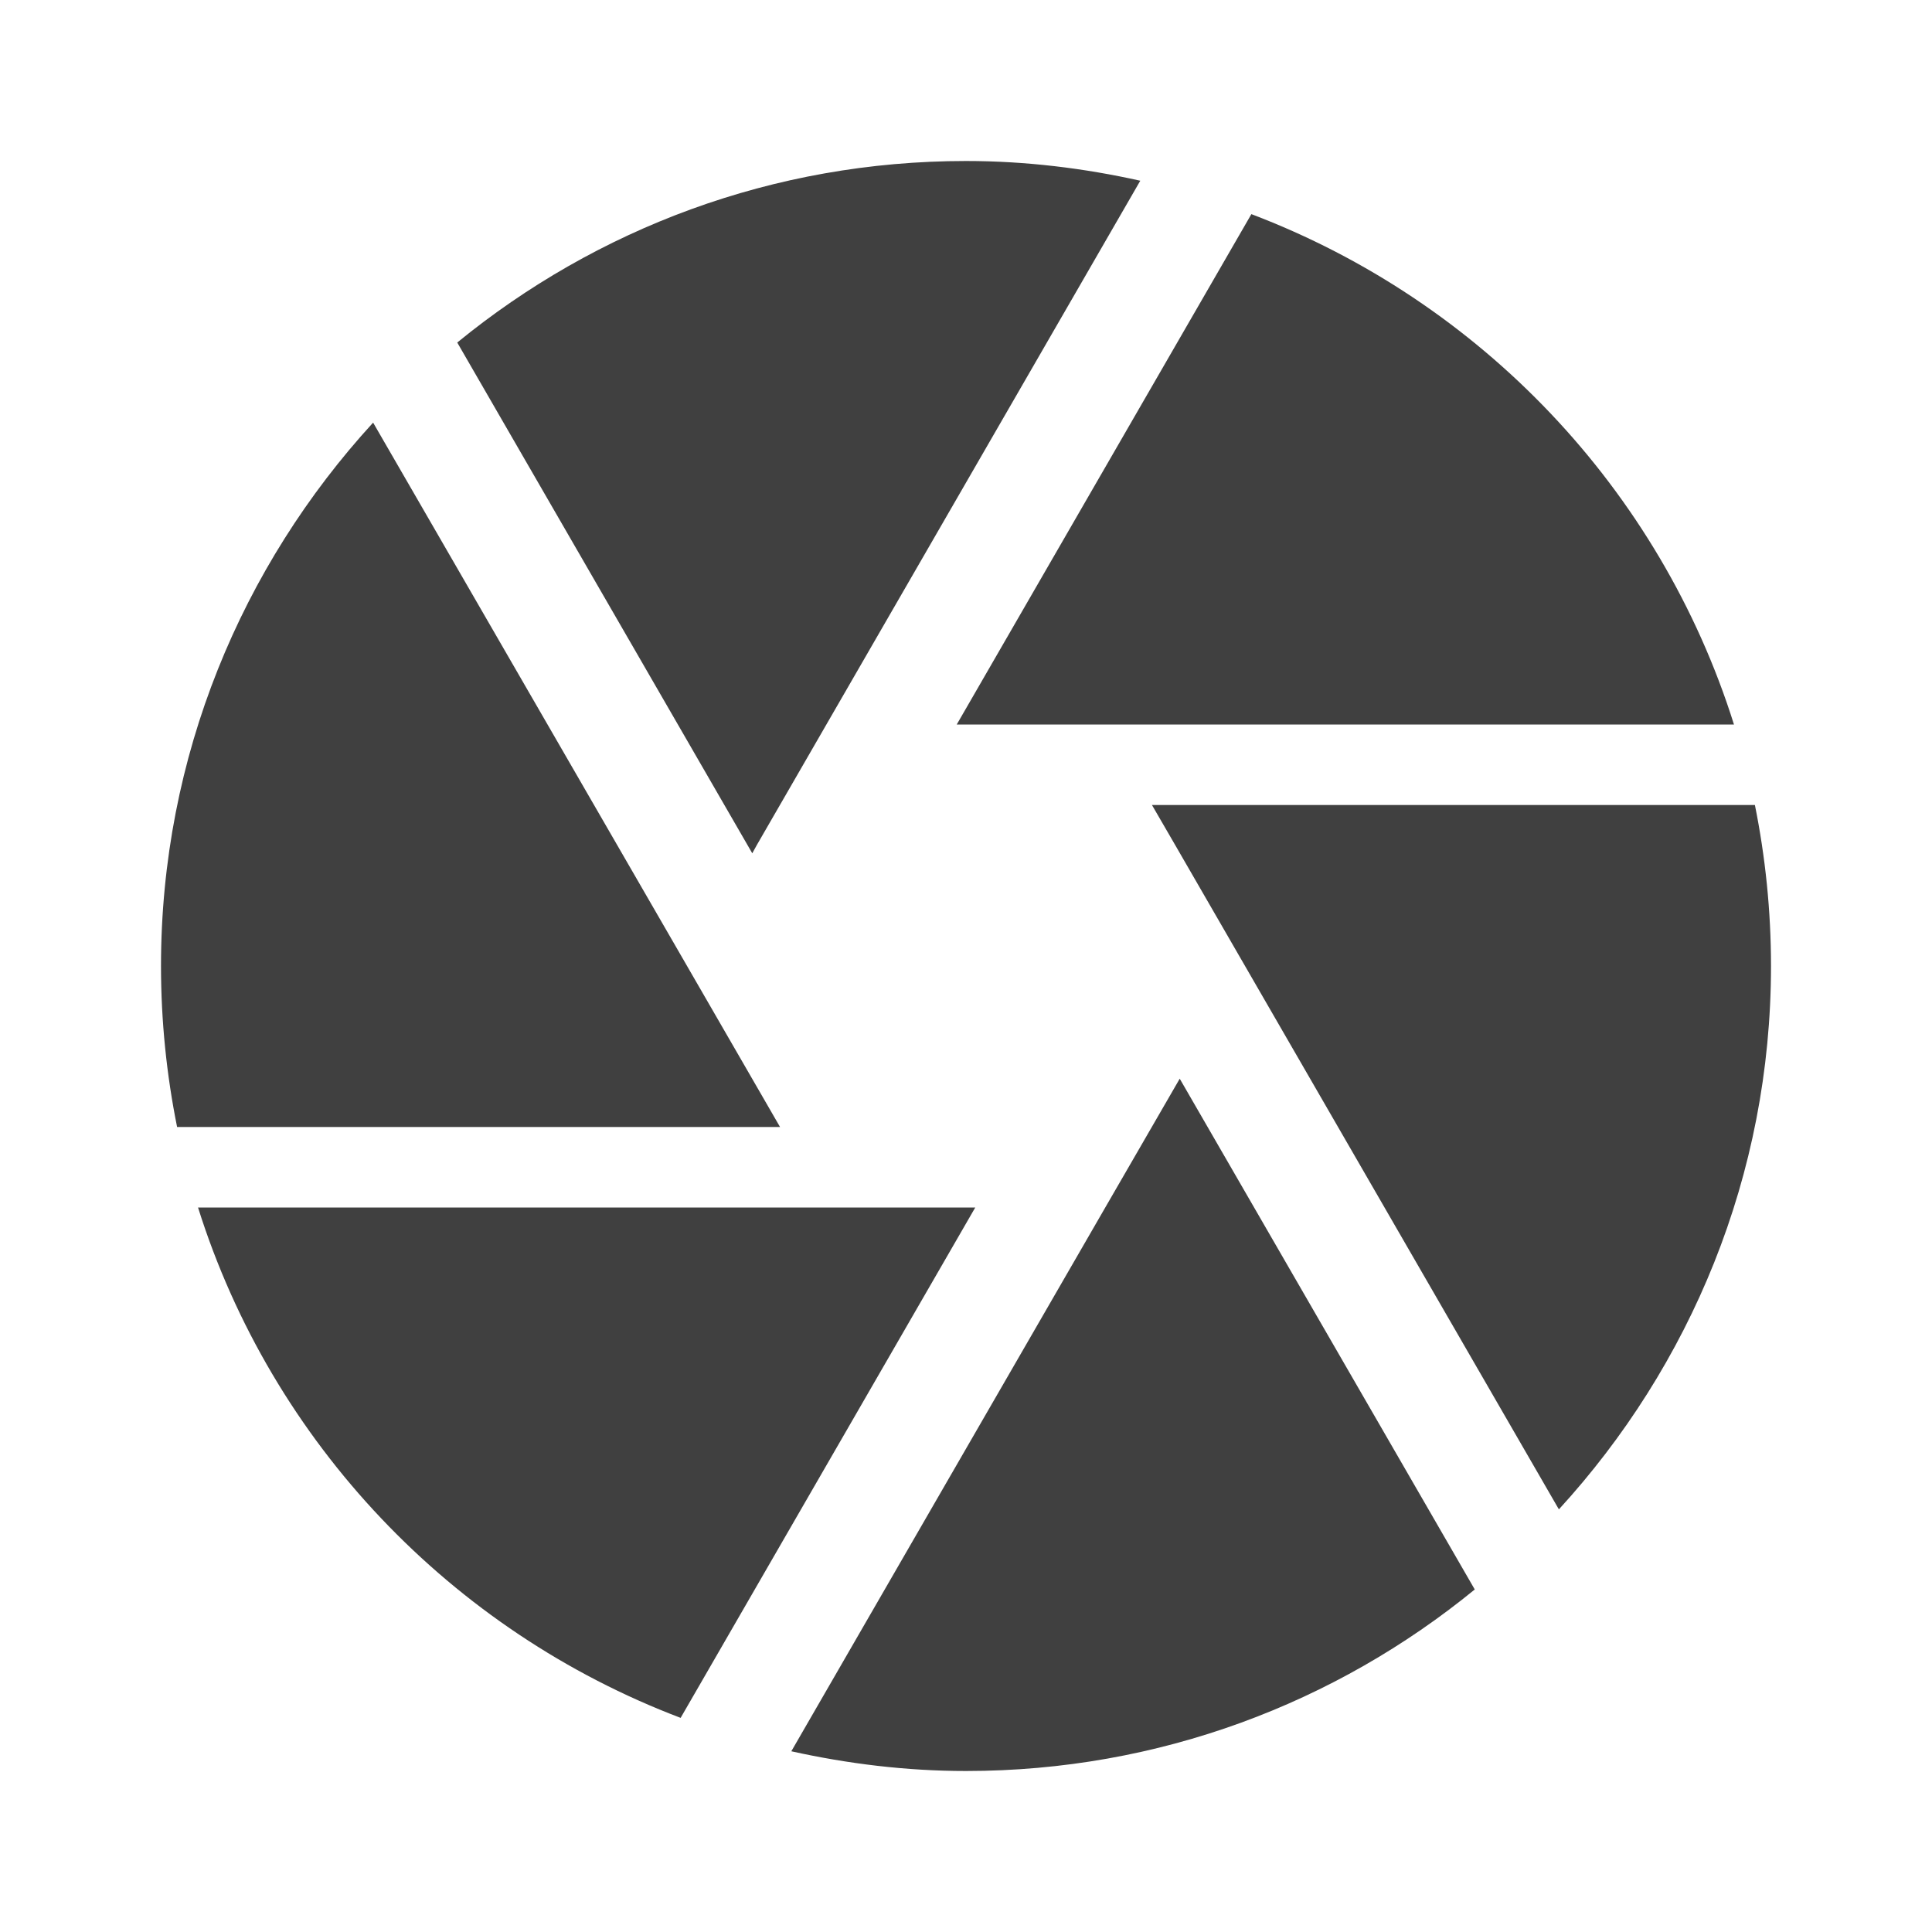 <?xml version="1.0" encoding="utf-8"?>
<!-- Generated by IcoMoon.io -->
<!DOCTYPE svg PUBLIC "-//W3C//DTD SVG 1.1//EN" "http://www.w3.org/Graphics/SVG/1.1/DTD/svg11.dtd">
<svg version="1.1" xmlns="http://www.w3.org/2000/svg" xmlns:xlink="http://www.w3.org/1999/xlink" width="24" height="24" viewBox="0 0 24 24">
<path fill="#404040" d="M9.4 10.5l4.765-8.255c-0.695-0.155-1.42-0.245-2.165-0.245-2.4 0-4.595 0.845-6.32 2.255l3.665 6.345 0.055-0.1zM21.54 9c-0.92-2.925-3.15-5.26-5.995-6.34l-3.66 6.34h9.655zM21.8 10h-7.49l0.29 0.5 4.765 8.25c1.63-1.78 2.635-4.145 2.635-6.75 0-0.685-0.070-1.355-0.2-2zM8.535 12l-3.9-6.75c-1.63 1.78-2.635 4.145-2.635 6.75 0 0.685 0.070 1.355 0.2 2h7.49l-1.155-2zM2.46 15c0.92 2.925 3.15 5.26 5.995 6.34l3.66-6.34h-9.655zM13.73 15l-3.9 6.755c0.7 0.155 1.425 0.245 2.17 0.245 2.4 0 4.595-0.845 6.32-2.255l-3.665-6.345-0.925 1.6z"></path>
</svg>
